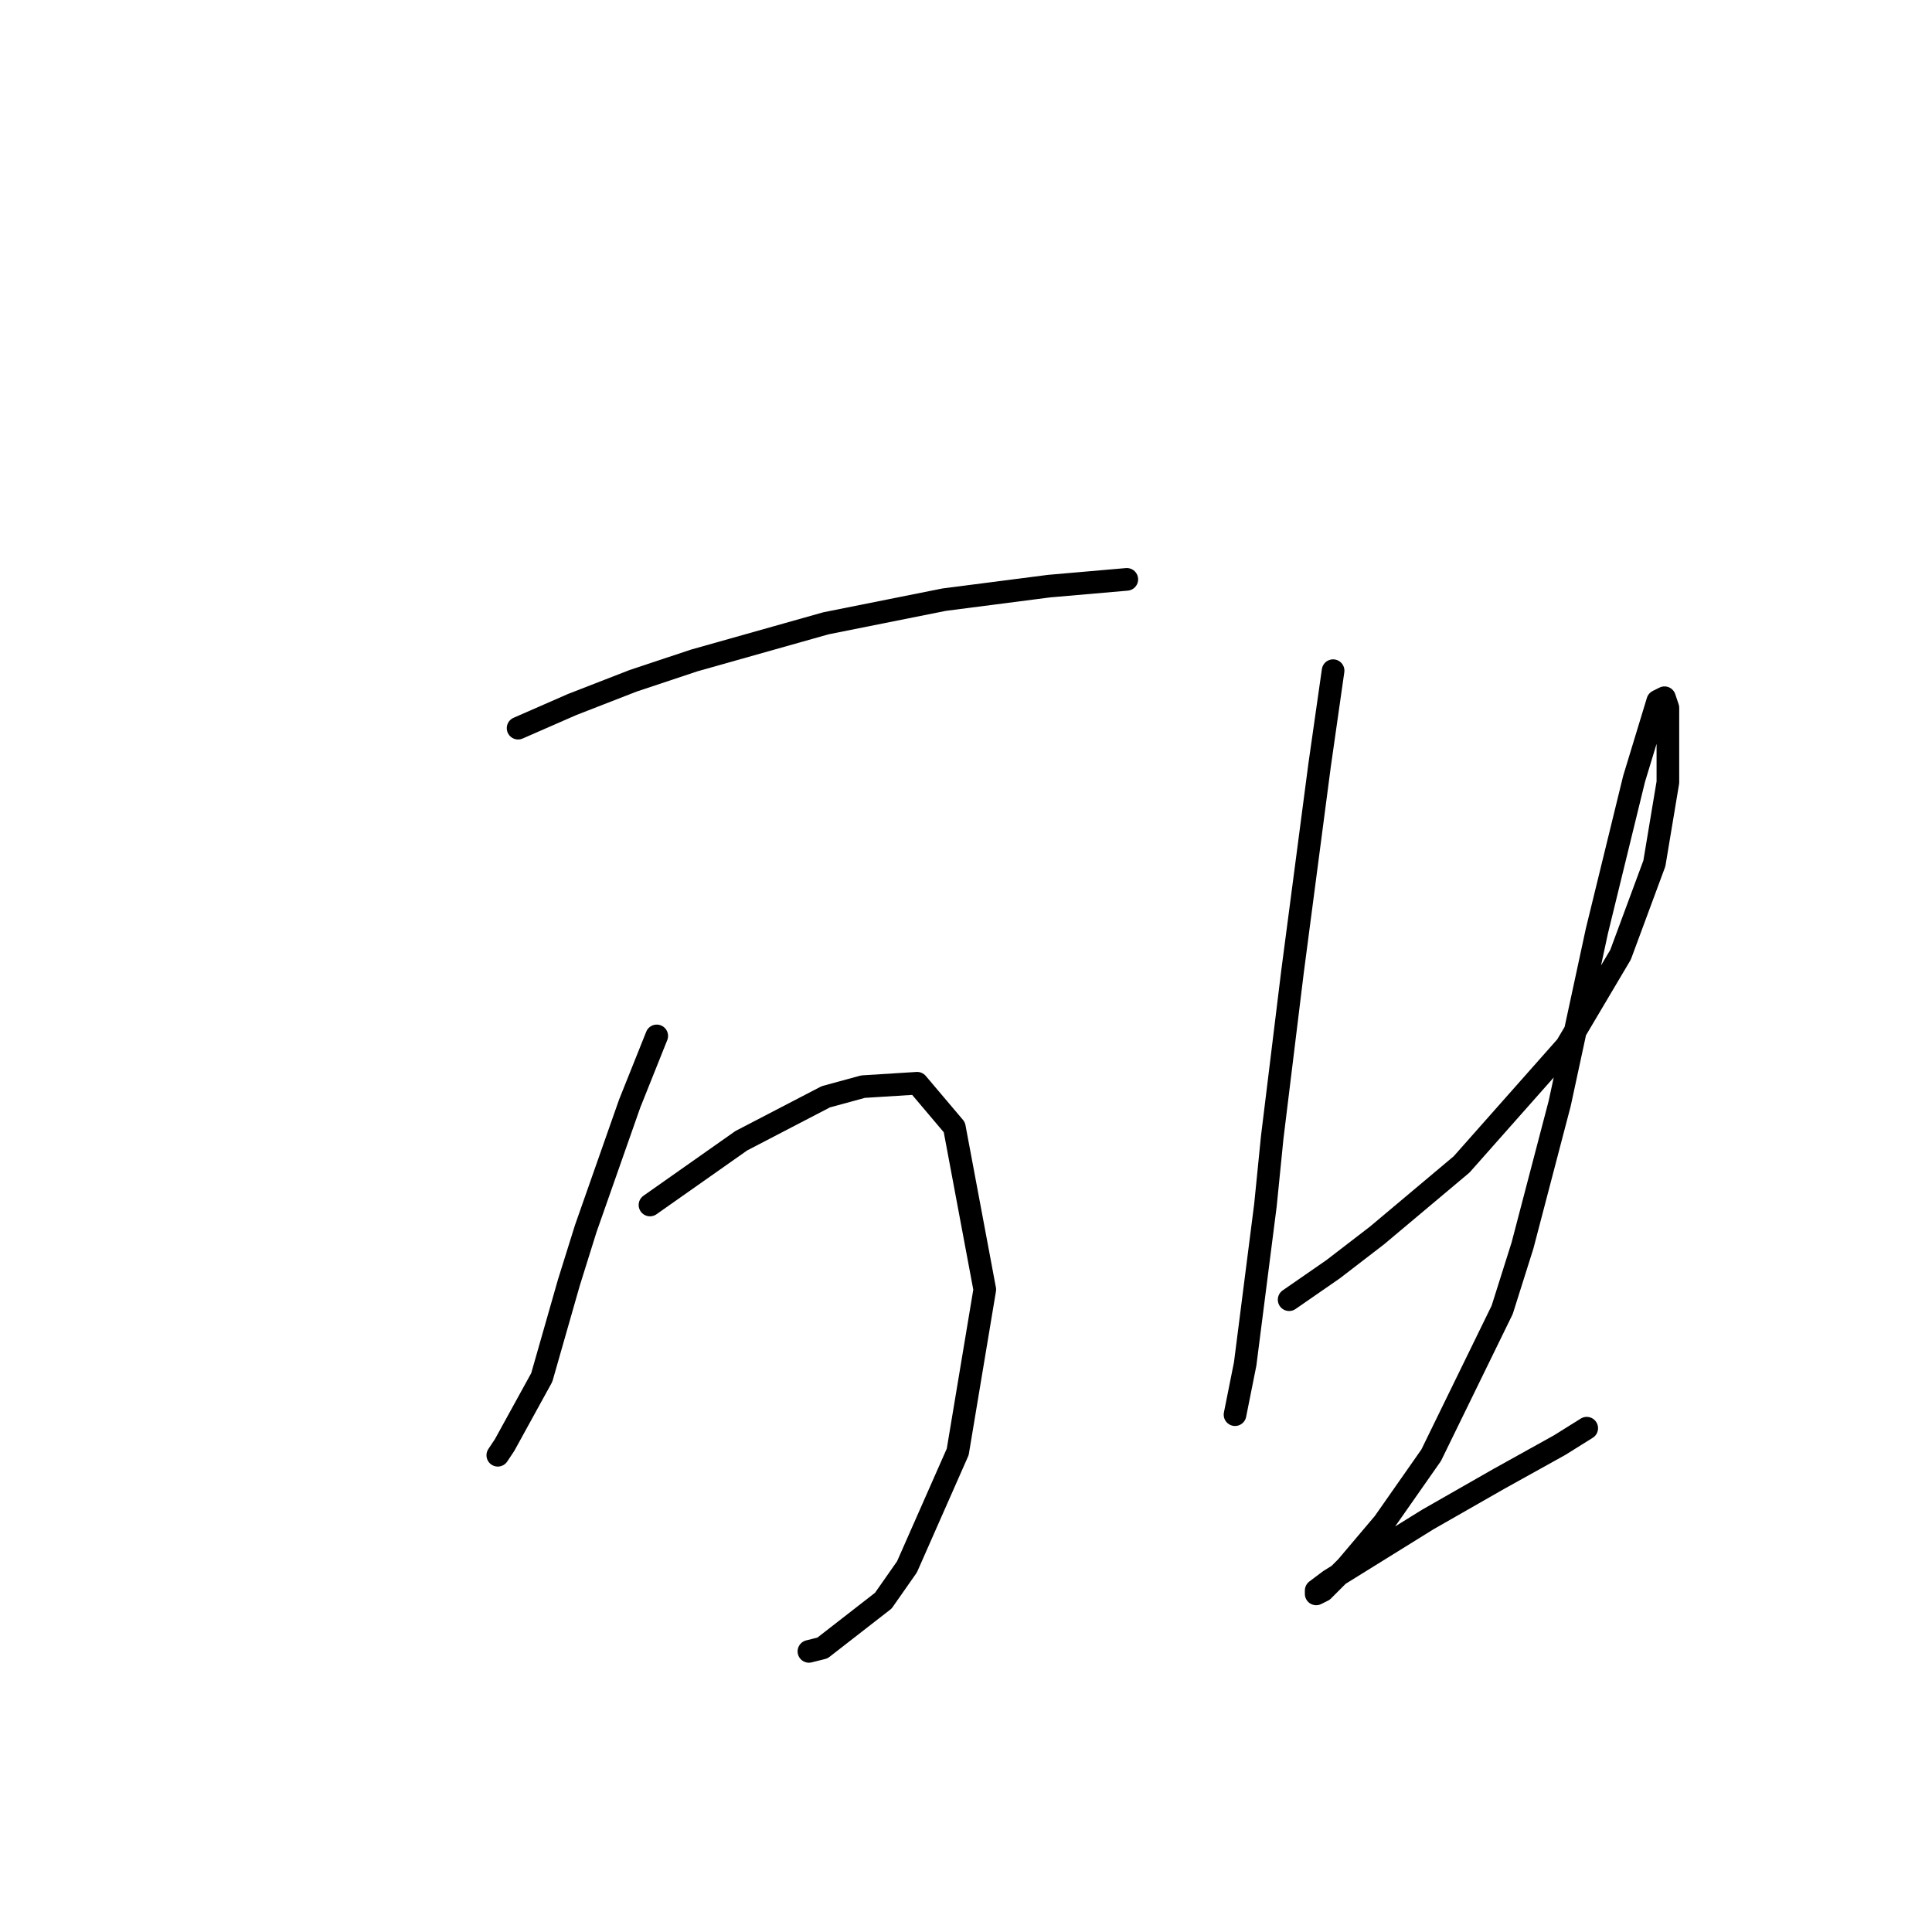 <?xml version="1.0" standalone="no"?>
    <svg width="256" height="256" xmlns="http://www.w3.org/2000/svg" version="1.1">
    <polyline stroke="black" stroke-width="3" stroke-linecap="round" fill="transparent" stroke-linejoin="round" points="68.65 96.486 75.819 93.349 83.885 90.212 91.951 87.524 109.427 82.595 125.11 79.458 139.001 77.666 149.308 76.769 149.308 76.769 " />
        <polyline stroke="black" stroke-width="3" stroke-linecap="round" fill="transparent" stroke-linejoin="round" points="87.022 137.263 83.437 146.225 77.612 162.805 75.371 169.974 71.786 182.521 66.857 191.483 65.961 192.828 65.961 192.828 " />
        <polyline stroke="black" stroke-width="3" stroke-linecap="round" fill="transparent" stroke-linejoin="round" points="86.126 159.668 98.224 151.154 109.427 145.329 114.356 143.985 121.526 143.536 126.455 149.362 130.488 170.871 126.903 192.379 120.181 207.615 117.045 212.096 108.979 218.369 107.186 218.817 107.186 218.817 " />
        <polyline stroke="black" stroke-width="3" stroke-linecap="round" fill="transparent" stroke-linejoin="round" points="176.642 88.868 174.85 101.415 171.265 128.749 168.576 150.706 167.68 159.668 164.991 180.729 163.647 187.45 163.647 187.45 " />
        <polyline stroke="black" stroke-width="3" stroke-linecap="round" fill="transparent" stroke-linejoin="round" points="170.817 172.215 176.642 168.182 182.467 163.701 193.67 154.291 207.561 138.607 214.73 126.509 219.212 114.41 221.004 103.656 221.004 99.623 221.004 93.797 220.556 92.453 219.66 92.901 216.523 103.207 211.594 123.372 206.665 146.225 201.736 165.045 199.047 173.559 189.637 192.828 183.363 201.79 178.434 207.615 175.298 210.752 174.401 211.2 174.401 210.752 176.194 209.407 189.189 201.341 198.599 195.964 206.665 191.483 210.25 189.243 210.25 189.243 " />
        </svg>